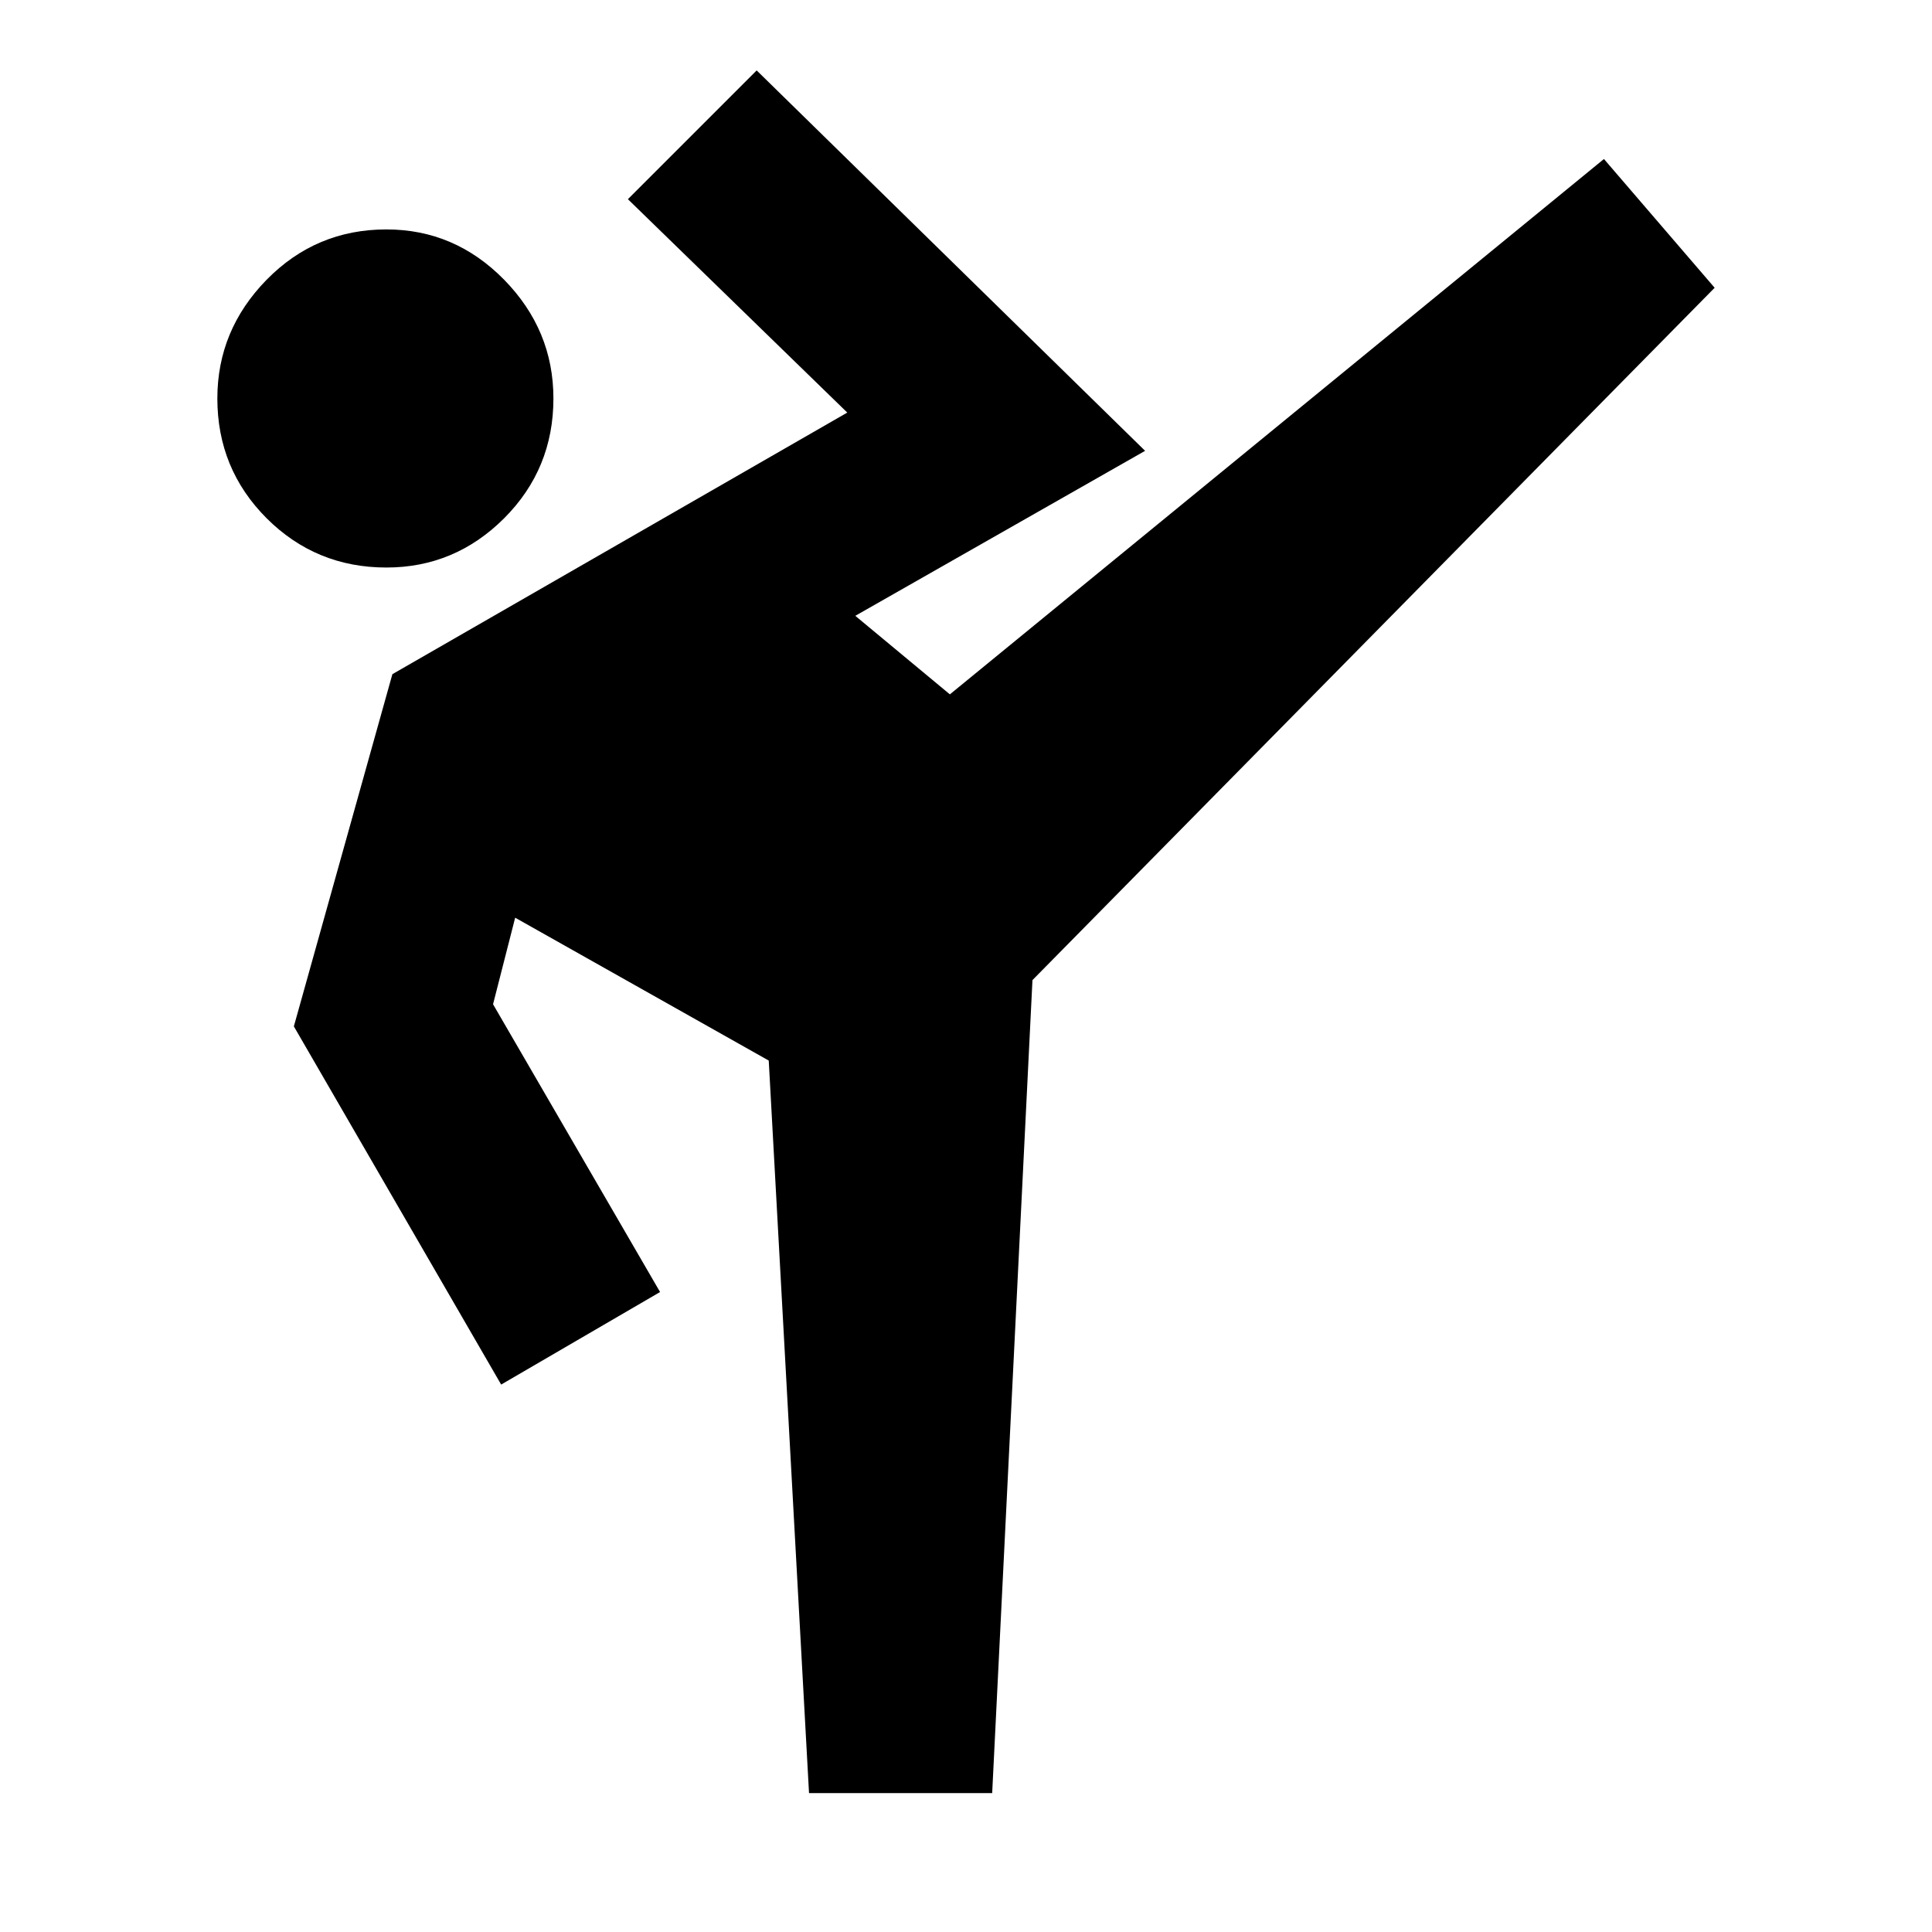 <svg xmlns="http://www.w3.org/2000/svg" viewBox="0 0 20 20"><path d="m8.375 18.562-.417-7.583L5.333 9.5l-.229.896 1.729 2.979-1.645.958-2.146-3.708 1.02-3.646 4.709-2.708L6.5 2.062 7.833.729l4.021 3.938-3 1.708.979.813 6.771-5.542 1.146 1.333-7.062 7.167-.417 8.416ZM4 5.875q-.729 0-1.24-.51-.51-.511-.51-1.24 0-.708.51-1.229.511-.521 1.24-.521.708 0 1.219.521.51.521.51 1.229 0 .729-.51 1.24-.511.51-1.219.51Z"/></svg>
